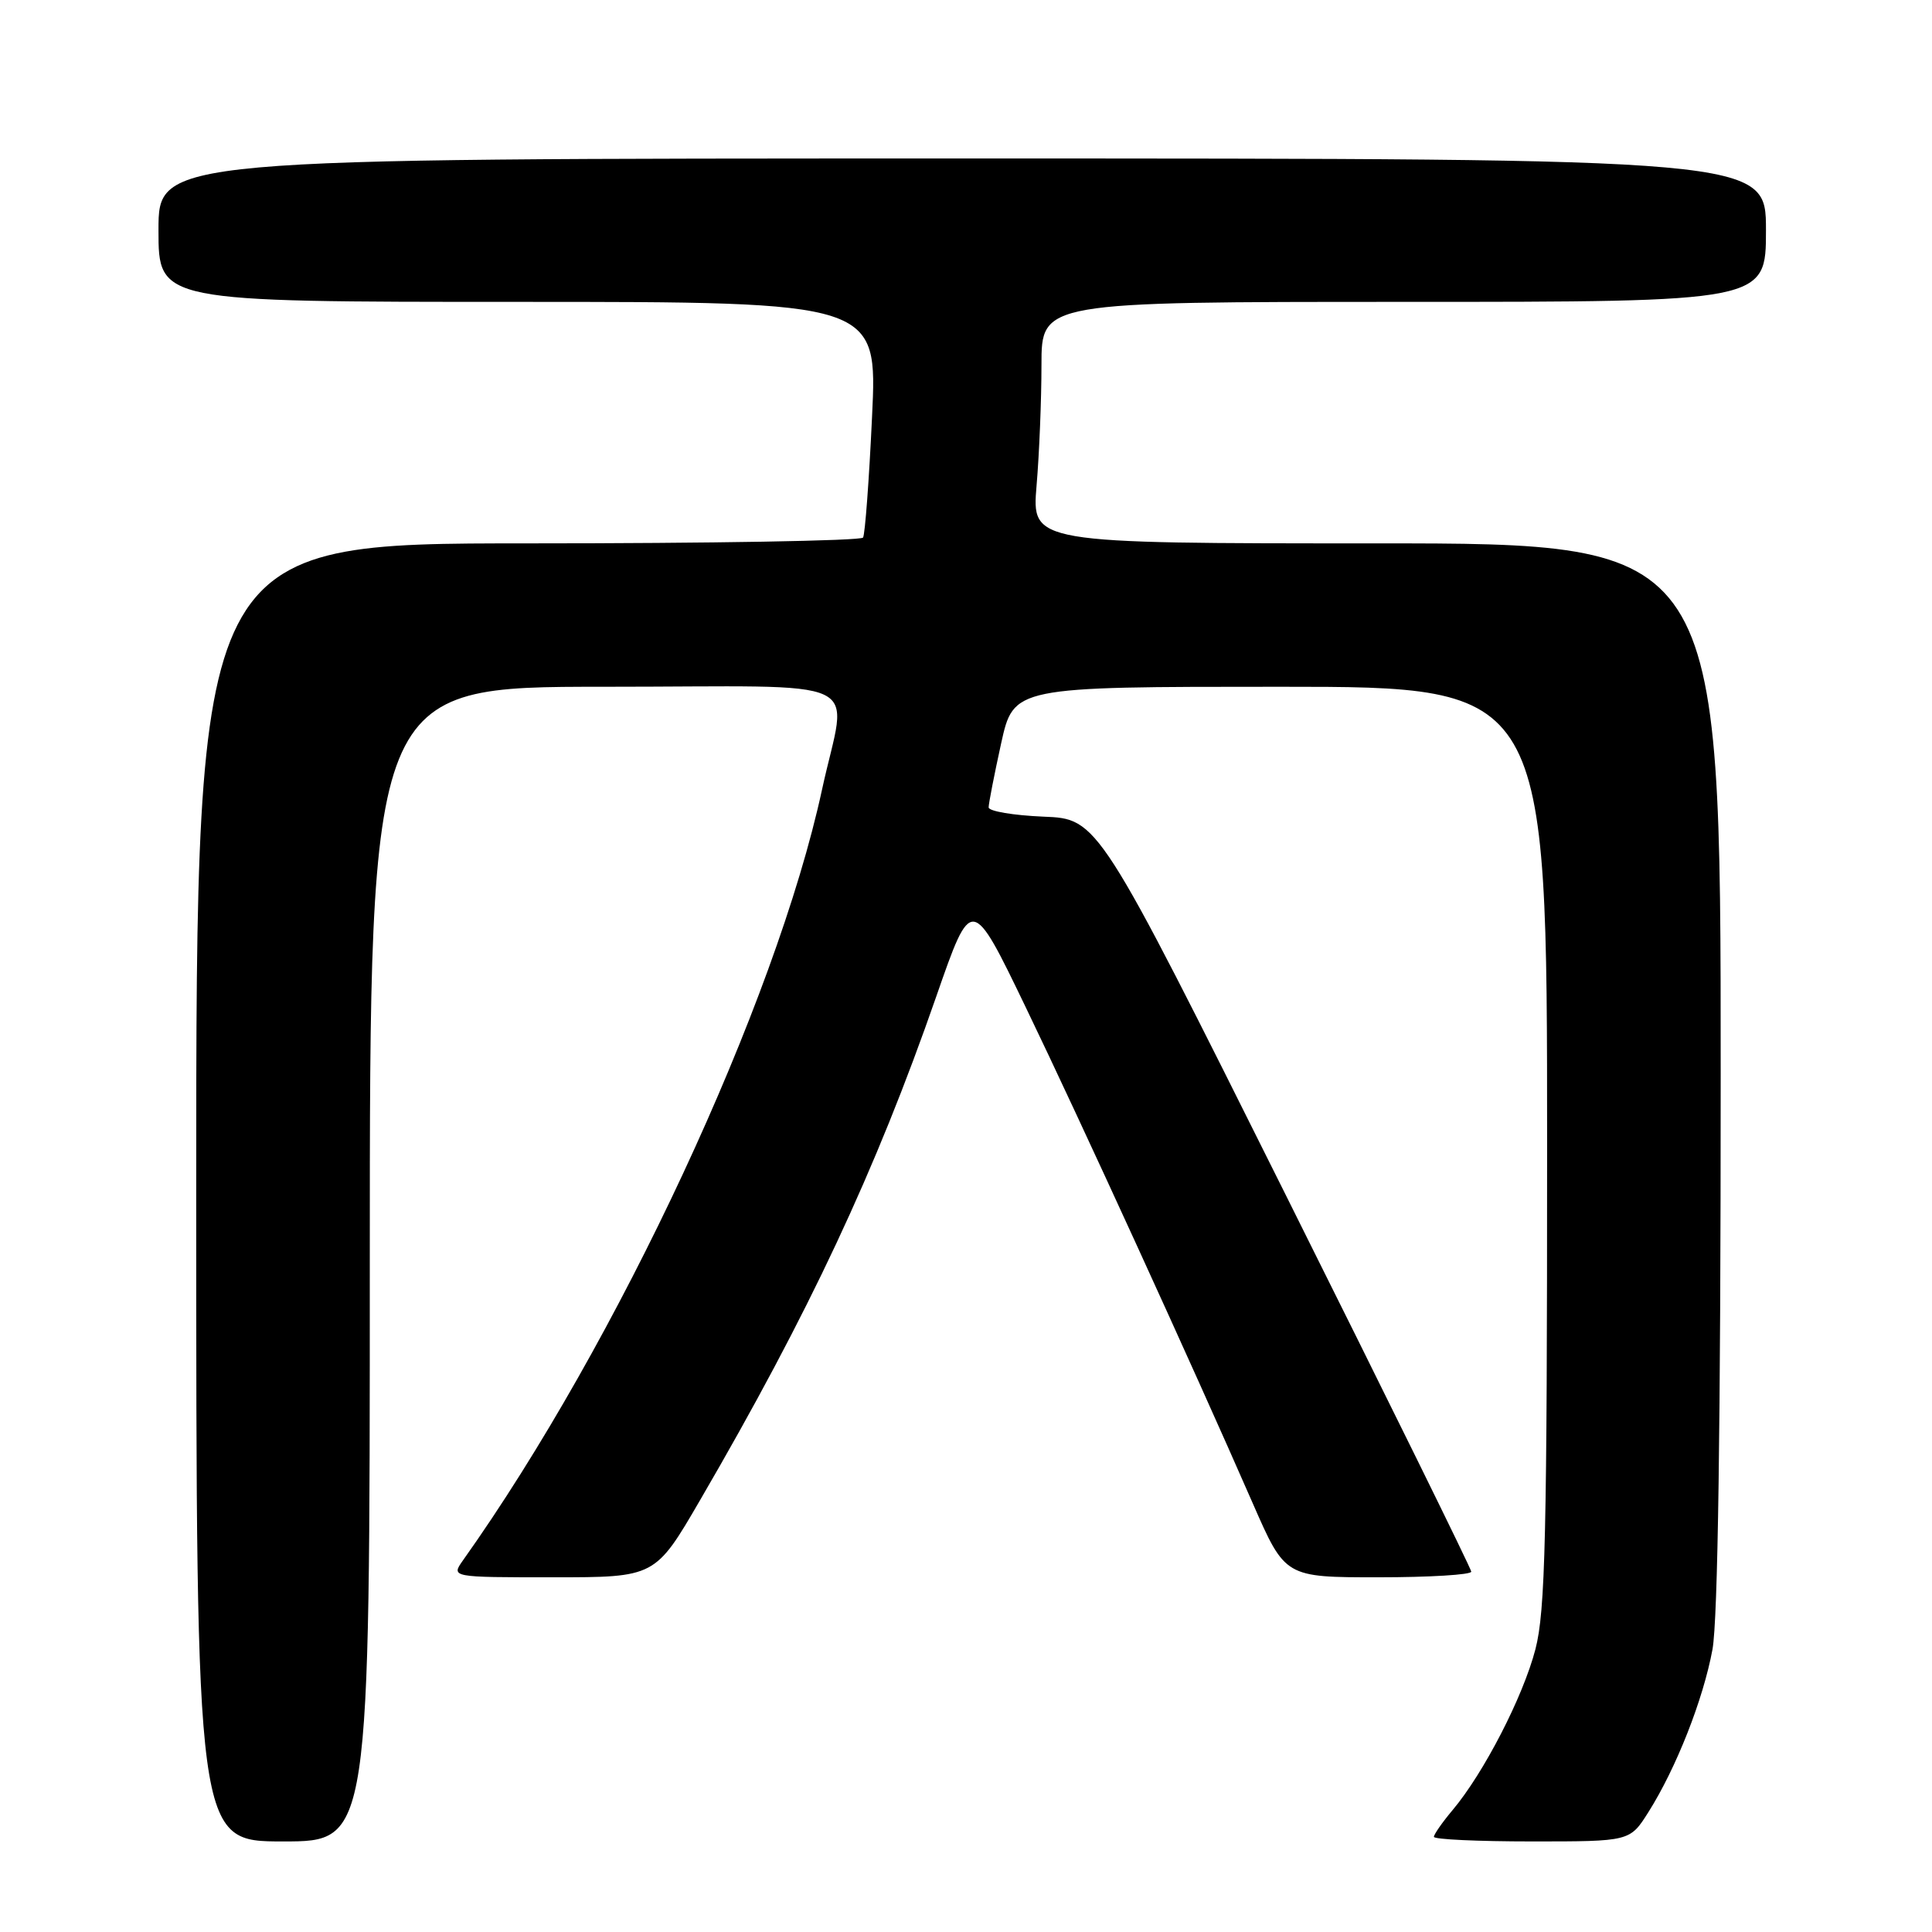 <?xml version="1.0" encoding="UTF-8" standalone="no"?>
<!DOCTYPE svg PUBLIC "-//W3C//DTD SVG 1.1//EN" "http://www.w3.org/Graphics/SVG/1.1/DTD/svg11.dtd" >
<svg xmlns="http://www.w3.org/2000/svg" xmlns:xlink="http://www.w3.org/1999/xlink" version="1.1" viewBox="0 0 256 256">
 <g >
 <path fill="currentColor"
d=" M 49.00 167.50 C 49.00 91.00 49.00 91.00 80.00 91.00 C 115.94 91.00 112.25 89.26 108.92 104.64 C 102.79 132.92 81.83 177.91 61.35 206.75 C 59.76 209.00 59.76 209.00 73.29 209.00 C 86.82 209.00 86.82 209.00 92.78 198.75 C 107.19 173.99 116.02 155.16 124.06 132.04 C 128.74 118.58 128.74 118.58 135.95 133.54 C 143.14 148.44 157.91 180.71 166.02 199.25 C 170.29 209.00 170.29 209.00 182.64 209.00 C 189.44 209.00 194.98 208.66 194.95 208.25 C 194.93 207.84 183.79 185.23 170.20 158.00 C 145.50 108.50 145.50 108.50 138.25 108.21 C 134.26 108.04 131.00 107.49 131.00 106.98 C 131.00 106.47 131.74 102.67 132.65 98.53 C 134.31 91.00 134.31 91.00 169.65 91.00 C 205.00 91.00 205.00 91.00 205.00 151.79 C 205.00 203.49 204.77 213.47 203.45 218.54 C 201.81 224.84 196.61 234.93 192.48 239.84 C 191.12 241.46 190.00 243.06 190.00 243.39 C 190.00 243.73 195.84 244.00 202.99 244.00 C 215.97 244.00 215.97 244.00 218.42 240.12 C 222.11 234.28 225.68 225.21 226.91 218.57 C 227.63 214.63 228.00 188.98 228.00 142.32 C 228.00 72.00 228.00 72.00 182.35 72.00 C 136.71 72.00 136.71 72.00 137.35 64.35 C 137.71 60.14 138.00 52.94 138.00 48.35 C 138.00 40.00 138.00 40.00 186.00 40.00 C 234.00 40.00 234.00 40.00 234.00 30.50 C 234.00 21.00 234.00 21.00 127.50 21.00 C 21.00 21.00 21.00 21.00 21.00 30.50 C 21.00 40.00 21.00 40.00 68.64 40.00 C 116.28 40.00 116.28 40.00 115.55 55.23 C 115.16 63.61 114.62 70.81 114.36 71.23 C 114.10 71.66 94.11 72.00 69.94 72.00 C 26.00 72.00 26.00 72.00 26.00 158.00 C 26.00 244.00 26.00 244.00 37.50 244.00 C 49.00 244.00 49.00 244.00 49.00 167.50 Z "/>
</g>
</svg>